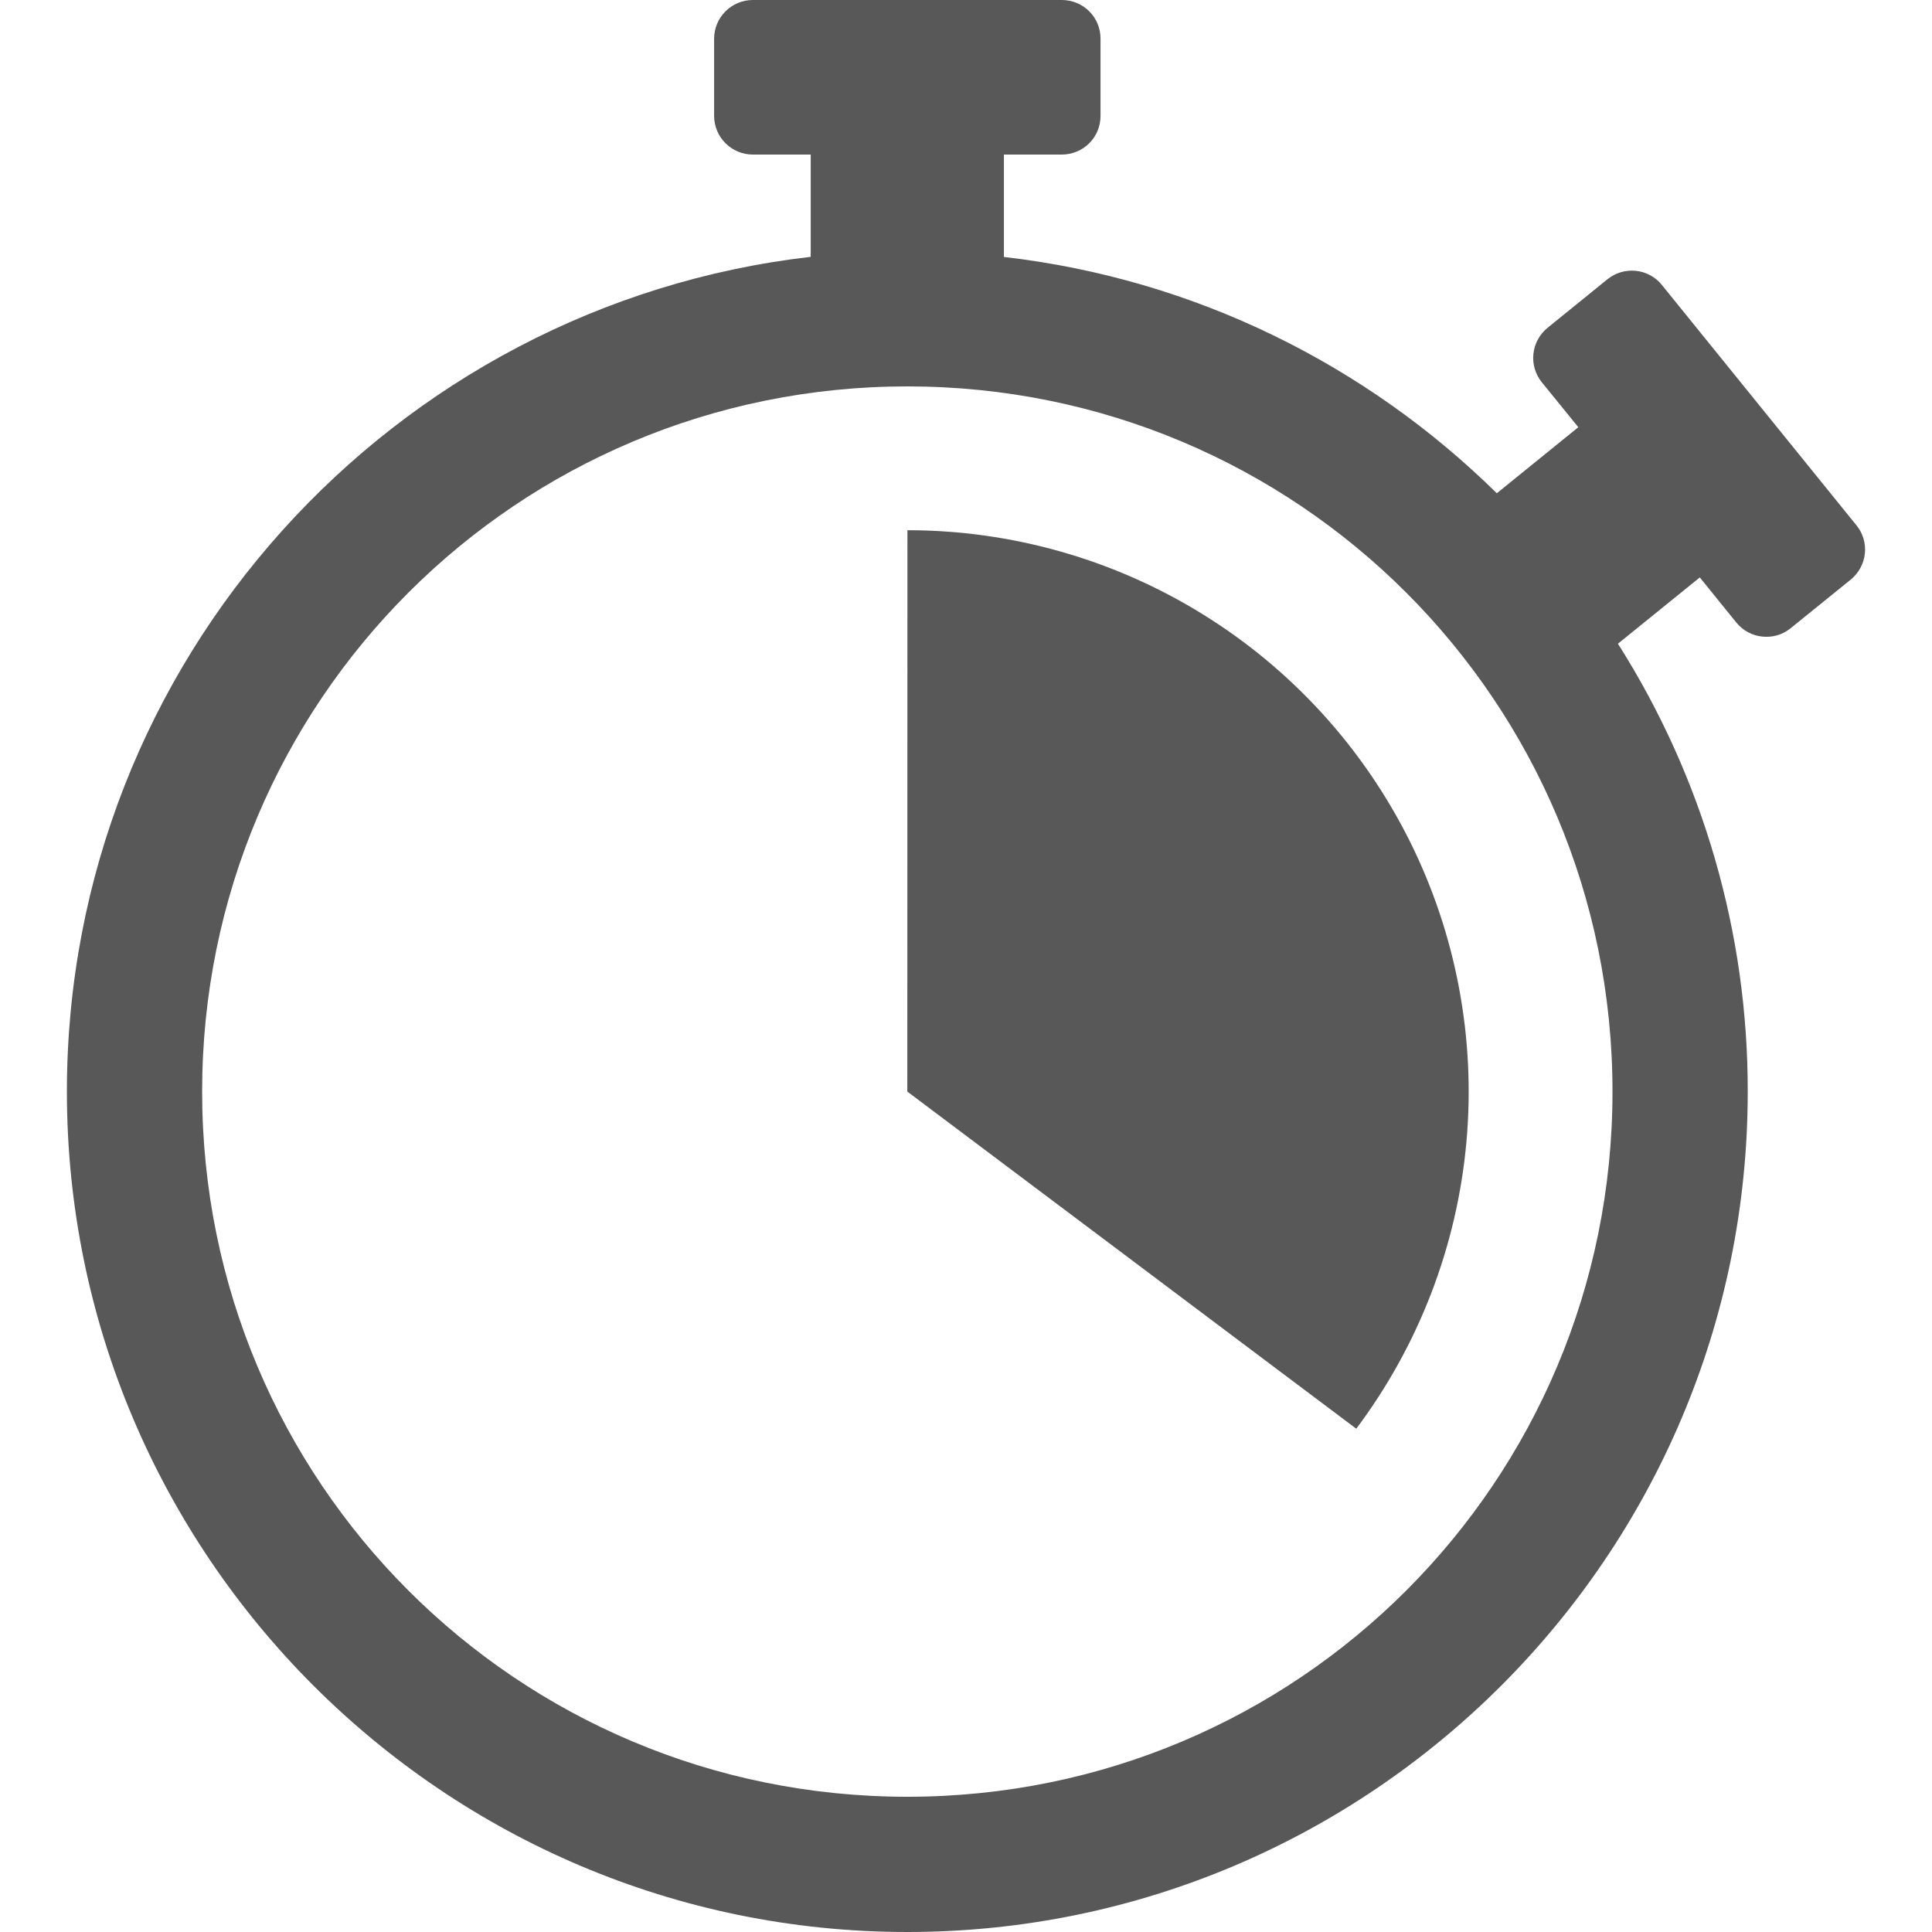 <svg width="16" height="16" viewBox="0 0 16 16" fill="none" xmlns="http://www.w3.org/2000/svg">
<path id="Vector" d="M6.234 0C6.15 0 6.068 0.034 6.008 0.094C5.948 0.154 5.914 0.235 5.914 0.32V0.96C5.914 1.045 5.948 1.126 6.008 1.186C6.068 1.246 6.15 1.28 6.234 1.28H6.714V2.127C3.253 2.526 0.554 5.473 0.554 9.04C0.554 12.877 3.677 16 7.514 16C11.352 16 14.474 12.877 14.474 9.04C14.476 7.727 14.103 6.44 13.399 5.331L14.077 4.782L14.379 5.155C14.406 5.188 14.438 5.215 14.475 5.235C14.512 5.255 14.553 5.268 14.595 5.272C14.636 5.276 14.679 5.273 14.719 5.261C14.759 5.249 14.797 5.229 14.829 5.203L15.327 4.8C15.393 4.746 15.435 4.669 15.444 4.584C15.453 4.5 15.428 4.416 15.374 4.35L13.763 2.36C13.737 2.327 13.704 2.3 13.667 2.28C13.63 2.26 13.59 2.247 13.548 2.243C13.506 2.239 13.464 2.242 13.424 2.254C13.383 2.266 13.346 2.286 13.313 2.312L12.816 2.715C12.75 2.769 12.708 2.846 12.699 2.931C12.69 3.015 12.715 3.099 12.768 3.165L13.071 3.538L12.396 4.085C11.318 3.023 9.896 2.31 8.314 2.128V1.28H8.794C8.879 1.28 8.961 1.246 9.021 1.186C9.081 1.126 9.114 1.045 9.114 0.96V0.32C9.114 0.235 9.081 0.154 9.021 0.094C8.961 0.034 8.879 0 8.794 0L6.234 0ZM7.514 3.2C10.746 3.2 13.354 5.808 13.354 9.04C13.354 12.272 10.746 14.88 7.514 14.88C4.282 14.88 1.674 12.272 1.674 9.04C1.674 5.808 4.282 3.2 7.514 3.2ZM7.515 4.391L7.514 9.04L11.232 11.832C11.75 11.141 12.066 10.32 12.144 9.46C12.222 8.6 12.059 7.735 11.673 6.962C11.287 6.19 10.694 5.54 9.959 5.086C9.225 4.632 8.378 4.391 7.515 4.391V4.391Z" fill="#585858"/>
</svg>
